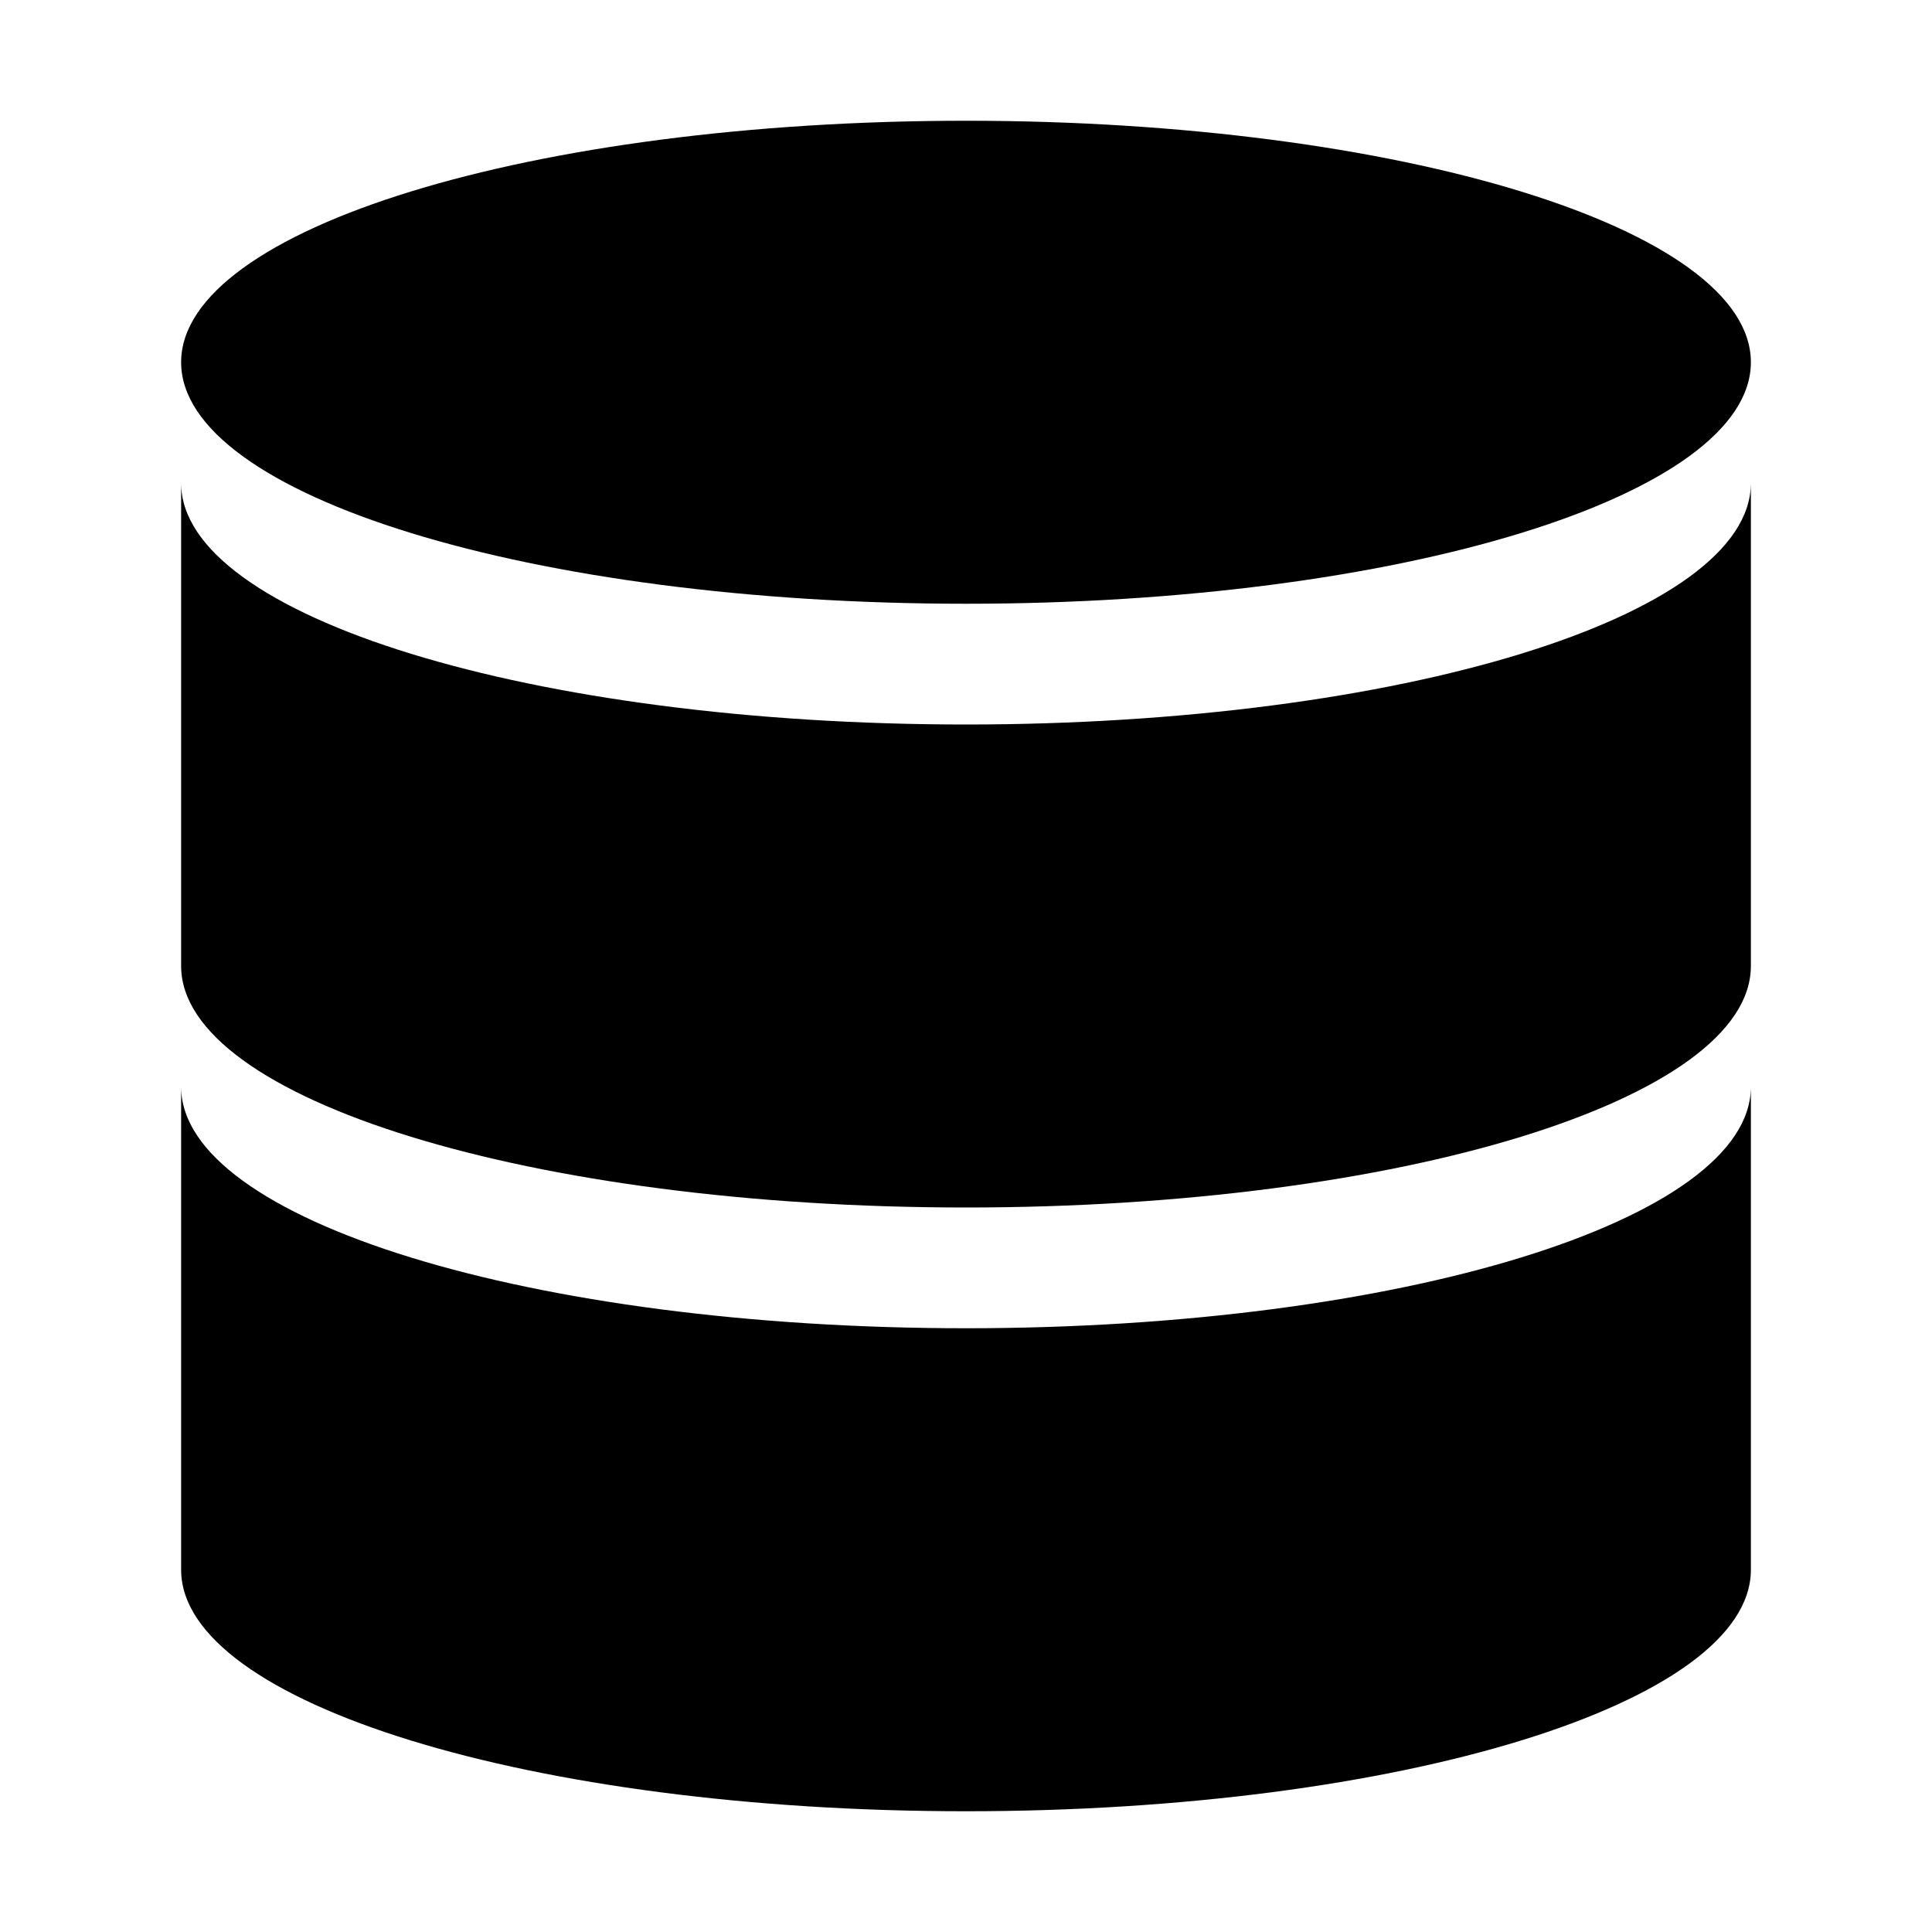 <svg xmlns="http://www.w3.org/2000/svg" width="200" height="200" class="icon" p-id="3856" t="1618222670482" version="1.1" viewBox="0 0 1024 1024"><defs><style type="text/css"/></defs><path d="M512 384c-229.8 0-416-57.3-416-128v256c0 70.7 186.2 128 416 128s416-57.3 416-128V256c0 70.7-186.2 128-416 128z" p-id="3857"/><path d="M512 704c-229.8 0-416-57.3-416-128v256c0 70.7 186.2 128 416 128s416-57.3 416-128V576c0 70.7-186.2 128-416 128zM512 320c229.8 0 416-57.3 416-128S741.8 64 512 64 96 121.3 96 192s186.2 128 416 128z" p-id="3858"/></svg>